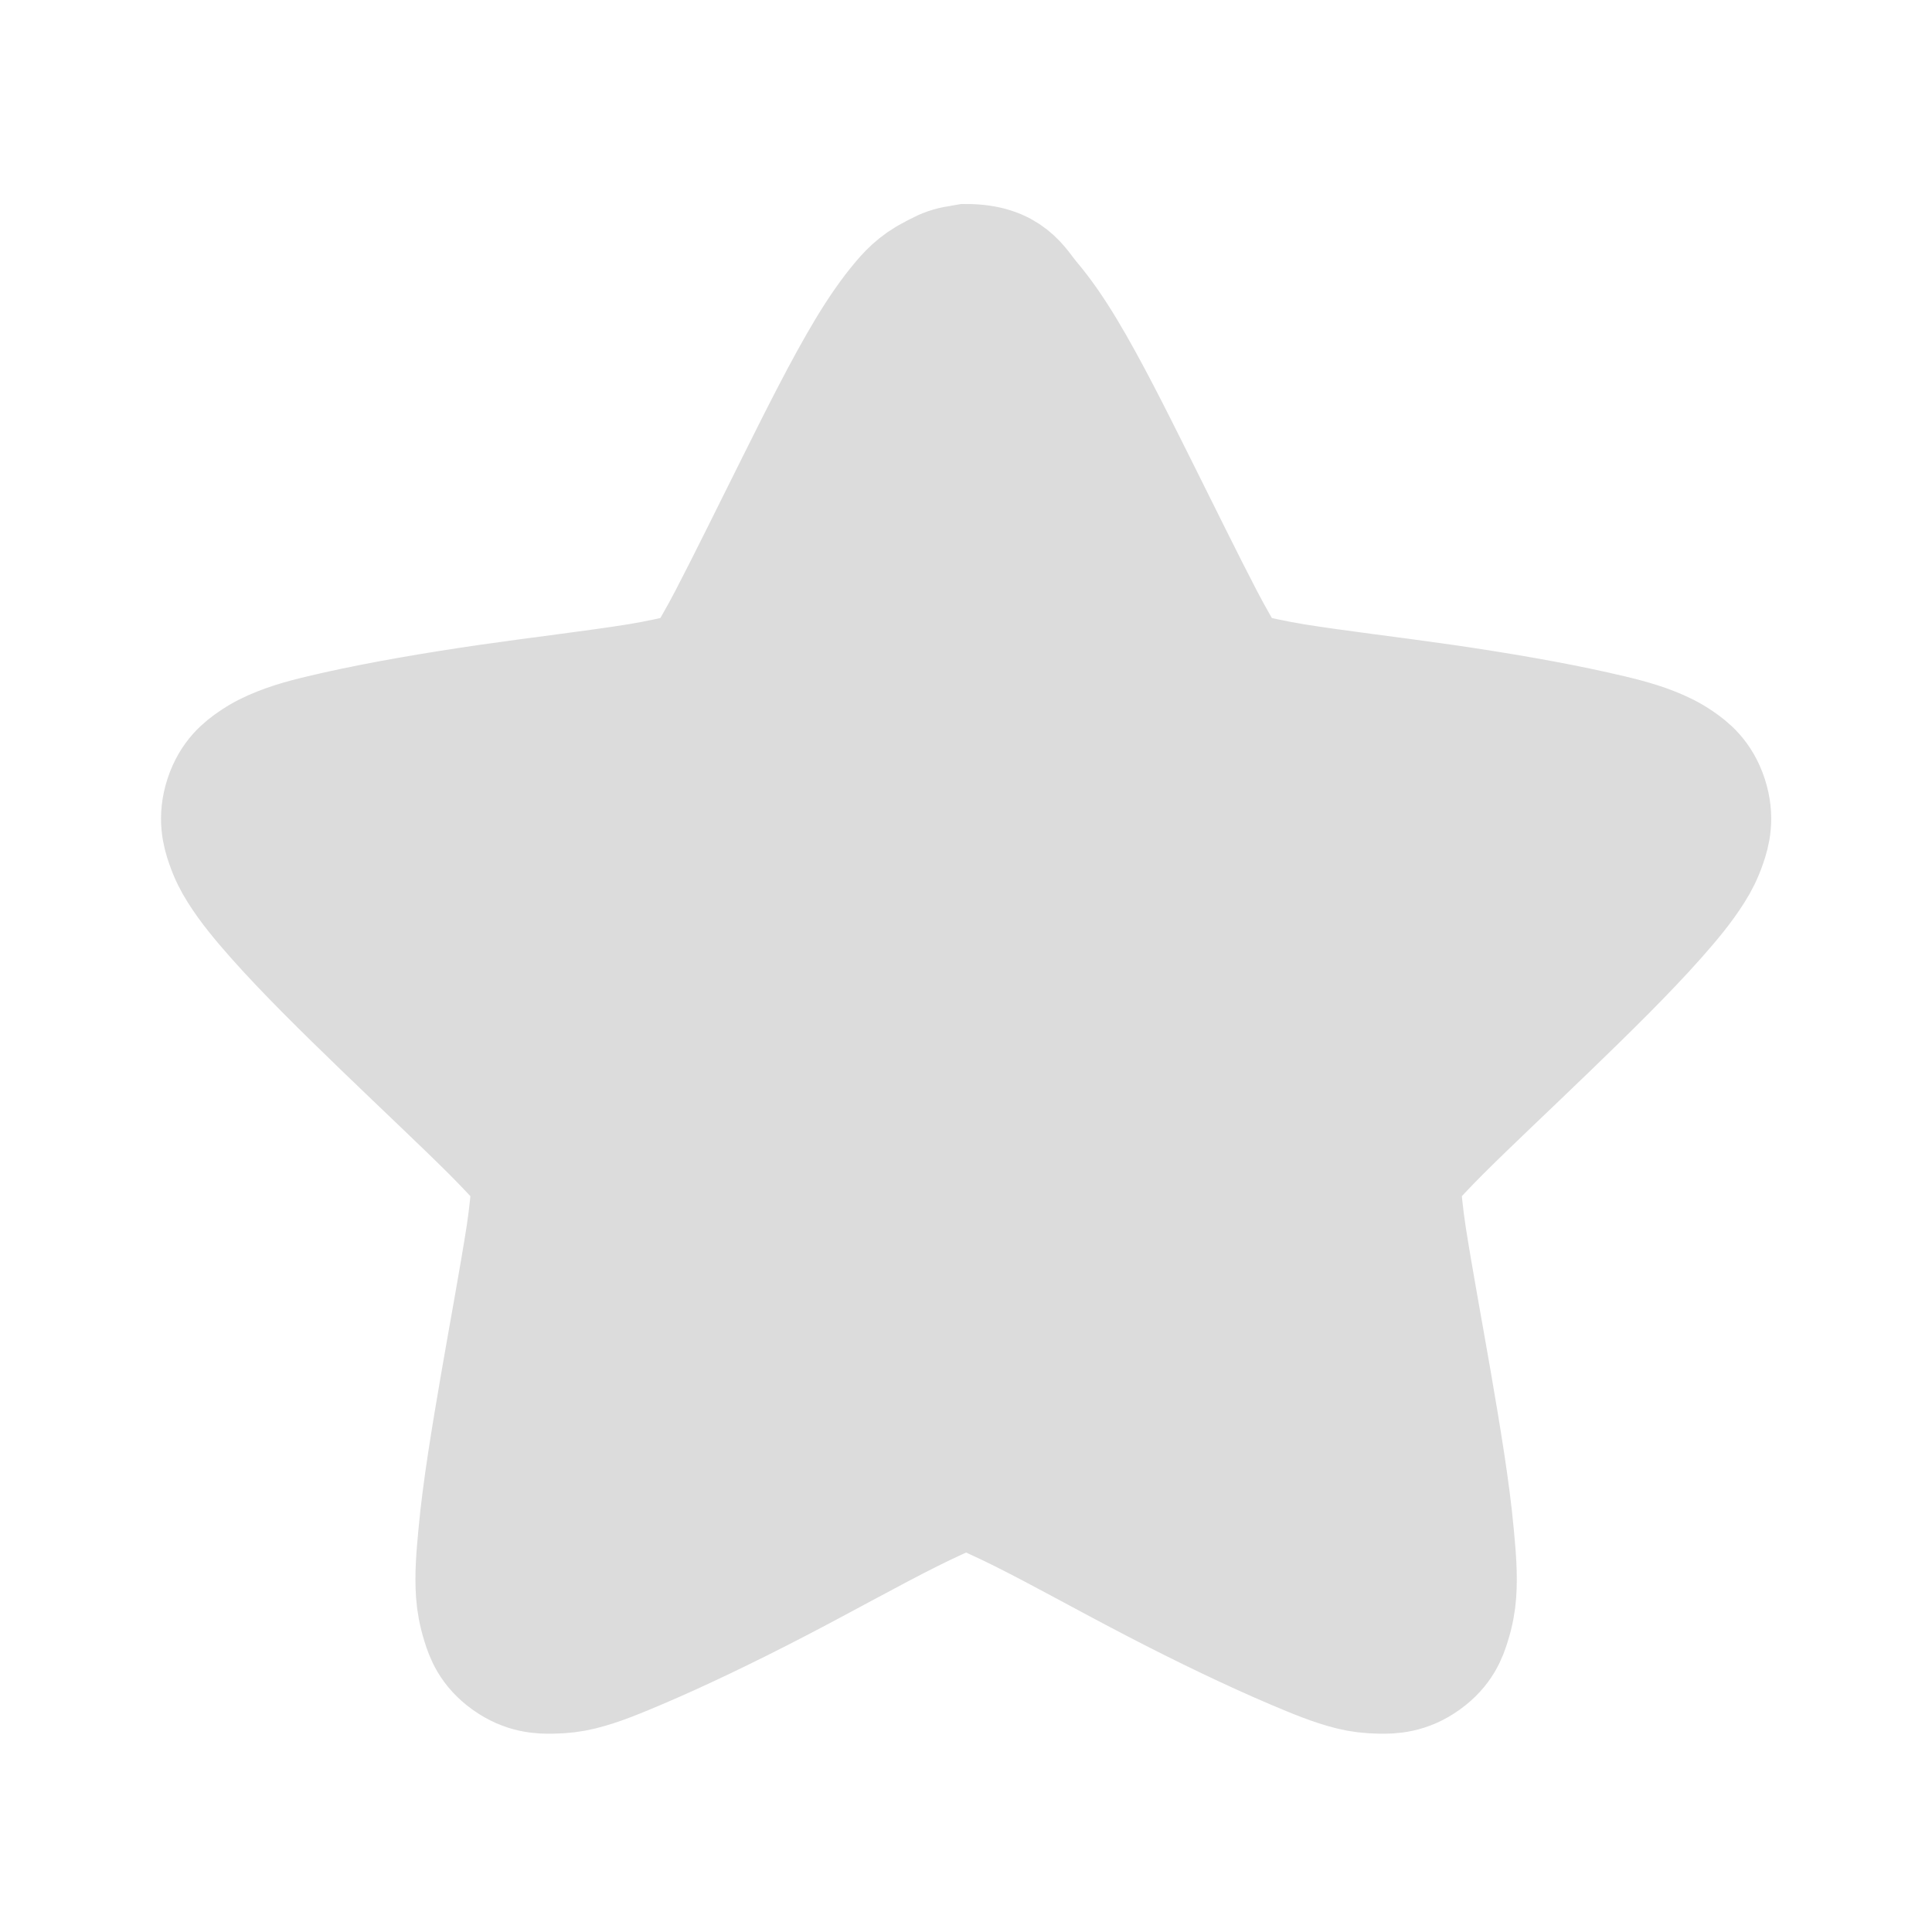 <svg width="128" xmlns="http://www.w3.org/2000/svg" height="128" viewBox="0 0 128 128" xmlns:xlink="http://www.w3.org/1999/xlink">
<path style="fill:#dcdcdc;stroke:#dcdcdc;stroke-width:3" d="M 24 6.568 C 23.952 6.576 23.903 6.584 23.855 6.598 C 23.685 6.614 23.517 6.664 23.364 6.741 C 23.354 6.75 23.345 6.76 23.335 6.769 C 22.887 6.949 22.619 7.214 22.411 7.46 C 22.11 7.815 21.826 8.228 21.543 8.698 C 20.977 9.639 20.38 10.835 19.78 12.037 C 19.179 13.239 18.587 14.448 18.104 15.375 C 17.862 15.839 17.631 16.232 17.468 16.499 C 17.418 16.579 17.369 16.617 17.323 16.671 C 17.257 16.696 17.203 16.709 17.121 16.729 C 16.813 16.8 16.371 16.903 15.85 16.988 C 14.807 17.156 13.462 17.312 12.12 17.505 C 10.78 17.7 9.472 17.925 8.392 18.167 C 7.853 18.289 7.38 18.398 6.948 18.57 C 6.731 18.656 6.511 18.757 6.283 18.916 C 6.054 19.075 5.757 19.298 5.588 19.808 C 5.421 20.319 5.527 20.697 5.618 20.959 C 5.708 21.223 5.811 21.425 5.936 21.621 C 6.183 22.014 6.495 22.39 6.86 22.802 C 7.589 23.625 8.55 24.57 9.52 25.507 C 10.488 26.443 11.464 27.356 12.208 28.097 C 12.579 28.468 12.898 28.811 13.103 29.048 C 13.165 29.117 13.181 29.161 13.219 29.221 C 13.223 29.288 13.226 29.338 13.219 29.421 C 13.192 29.732 13.154 30.171 13.075 30.688 C 12.914 31.72 12.667 33.05 12.438 34.373 C 12.211 35.694 11.99 37.022 11.89 38.114 C 11.839 38.66 11.799 39.119 11.832 39.582 C 11.848 39.813 11.893 40.065 11.977 40.33 C 12.059 40.595 12.177 40.938 12.612 41.251 C 13.047 41.563 13.433 41.572 13.711 41.568 C 13.988 41.563 14.208 41.537 14.433 41.481 C 14.886 41.369 15.341 41.178 15.85 40.963 C 16.866 40.532 18.089 39.945 19.289 39.322 C 20.489 38.7 21.669 38.038 22.613 37.567 C 23.084 37.332 23.506 37.141 23.798 37.02 C 23.881 36.986 23.931 36.98 24 36.962 C 24.069 36.98 24.119 36.986 24.202 37.02 C 24.494 37.141 24.916 37.332 25.387 37.567 C 26.331 38.038 27.511 38.7 28.711 39.322 C 29.911 39.945 31.134 40.532 32.15 40.963 C 32.659 41.178 33.114 41.369 33.567 41.481 C 33.792 41.537 34.012 41.563 34.289 41.568 C 34.567 41.572 34.953 41.563 35.388 41.251 C 35.823 40.938 35.941 40.595 36.023 40.33 C 36.107 40.065 36.152 39.813 36.168 39.582 C 36.201 39.119 36.161 38.66 36.11 38.114 C 36.01 37.022 35.789 35.694 35.562 34.373 C 35.333 33.05 35.086 31.72 34.925 30.688 C 34.846 30.171 34.808 29.732 34.781 29.421 C 34.774 29.338 34.777 29.288 34.781 29.221 C 34.819 29.161 34.835 29.117 34.897 29.048 C 35.102 28.811 35.421 28.468 35.792 28.097 C 36.536 27.356 37.512 26.443 38.48 25.507 C 39.45 24.57 40.411 23.625 41.14 22.802 C 41.505 22.39 41.817 22.014 42.064 21.621 C 42.189 21.425 42.292 21.223 42.382 20.959 C 42.473 20.697 42.579 20.319 42.412 19.808 C 42.243 19.298 41.946 19.075 41.717 18.916 C 41.489 18.757 41.269 18.656 41.052 18.57 C 40.62 18.398 40.147 18.289 39.608 18.167 C 38.528 17.925 37.22 17.7 35.88 17.505 C 34.538 17.312 33.193 17.156 32.15 16.988 C 31.629 16.903 31.187 16.8 30.879 16.729 C 30.797 16.709 30.743 16.696 30.677 16.671 C 30.631 16.617 30.582 16.579 30.532 16.499 C 30.369 16.232 30.138 15.839 29.896 15.375 C 29.413 14.448 28.821 13.239 28.22 12.037 C 27.62 10.835 27.023 9.639 26.457 8.698 C 26.174 8.228 25.89 7.815 25.589 7.46 C 25.289 7.106 25.069 6.568 24 6.568 Z " transform="scale(2.667)"/>
</svg>
